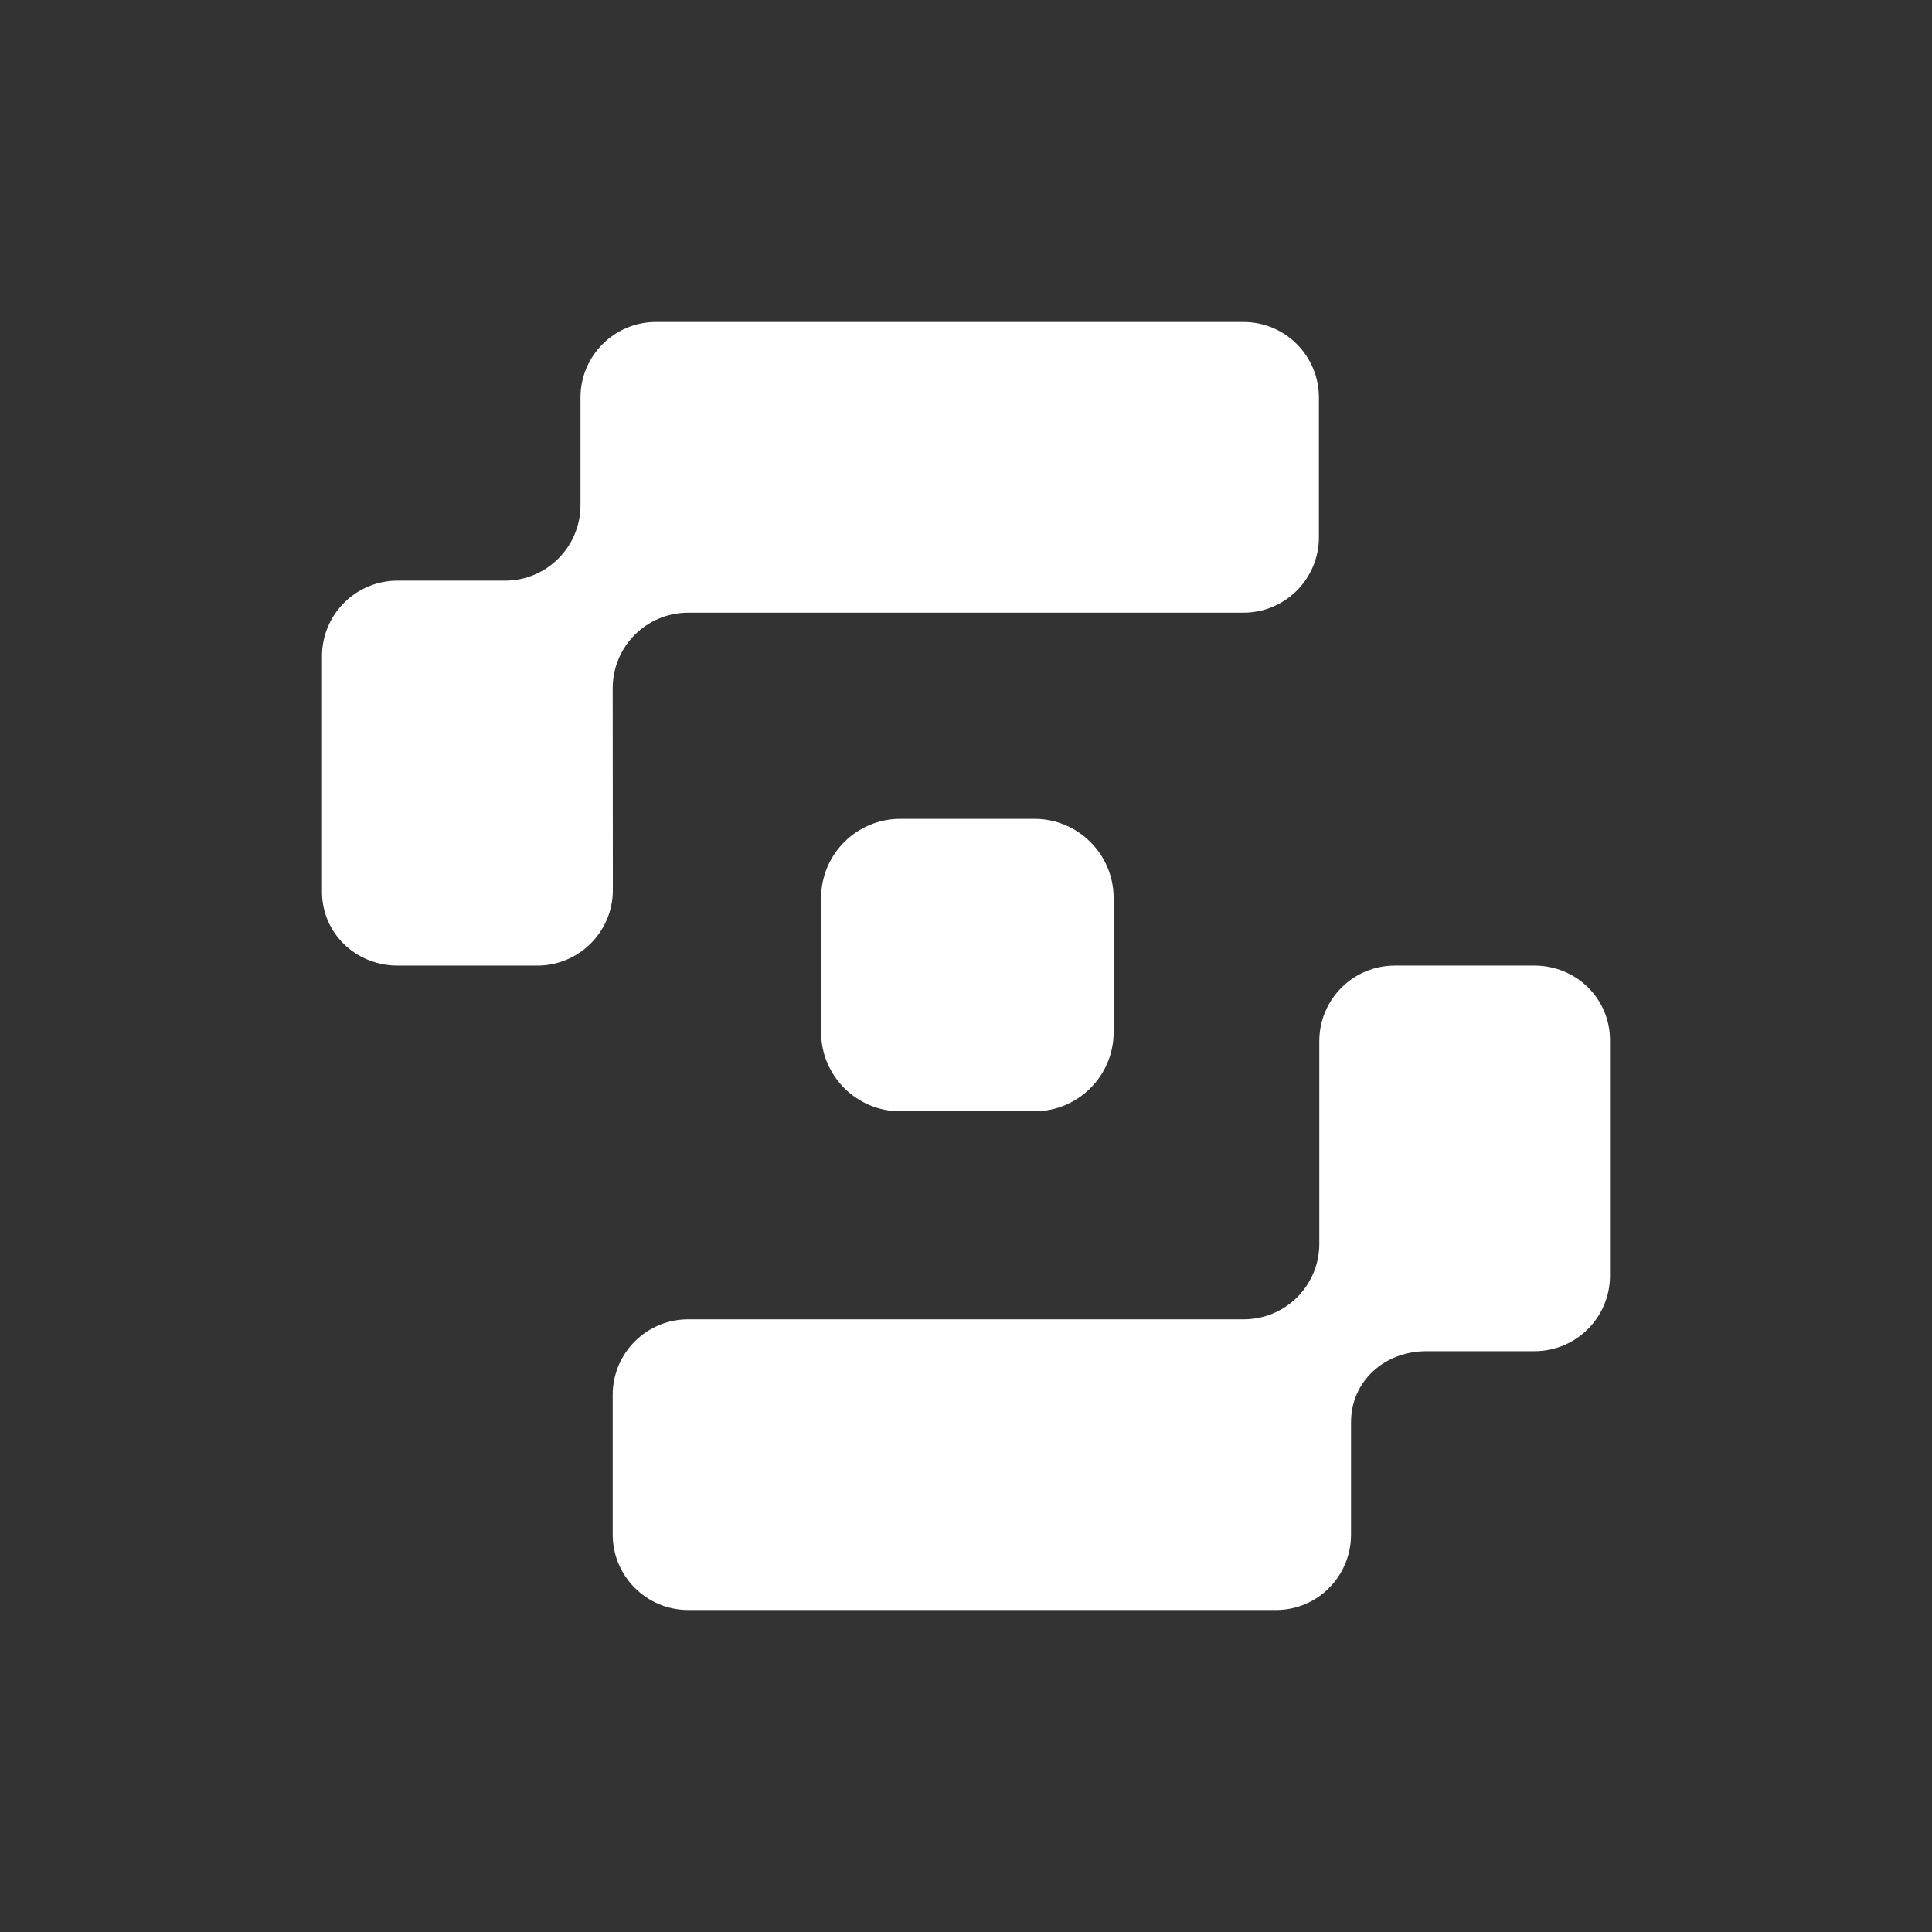 <svg width="24" height="24" viewBox="0 0 24 24" fill="none" xmlns="http://www.w3.org/2000/svg">
<rect x="0" y="0" width="24" height="24" fill="#333333" stroke="none"/>
<path d="M7.611 8.549C7.611 8.031 8.031 7.611 8.549 7.611H15.447C15.965 7.611 16.384 7.191 16.384 6.673V4.938C16.384 4.42 15.965 4 15.447 4H8.149C7.631 4 7.211 4.42 7.211 4.938V6.275C7.211 6.793 6.791 7.213 6.273 7.213H4.938C4.42 7.213 4 7.633 4 8.151V11.078C4 11.596 4.422 11.995 4.94 11.995H6.675C7.193 11.995 7.613 11.575 7.613 11.057L7.611 8.549Z" fill="white"/>
<path d="M19.062 11.995H17.327C16.809 11.995 16.389 12.415 16.389 12.933V15.451C16.389 15.969 15.969 16.389 15.451 16.389H8.549C8.031 16.389 7.611 16.809 7.611 17.327V19.062C7.611 19.58 8.031 20 8.549 20H15.851C16.369 20 16.783 19.58 16.783 19.062V17.67C16.783 17.152 17.203 16.785 17.721 16.785H19.062C19.58 16.785 20 16.365 20 15.847V12.922C20 12.404 19.58 11.995 19.062 11.995Z" fill="white"/>
<path d="M12.85 10.172H11.184C10.641 10.172 10.2 10.612 10.2 11.155V12.822C10.2 13.364 10.64 13.805 11.184 13.805H12.85C13.393 13.805 13.834 13.365 13.834 12.822V11.155C13.834 10.613 13.393 10.172 12.85 10.172Z" fill="white"/>
</svg>
